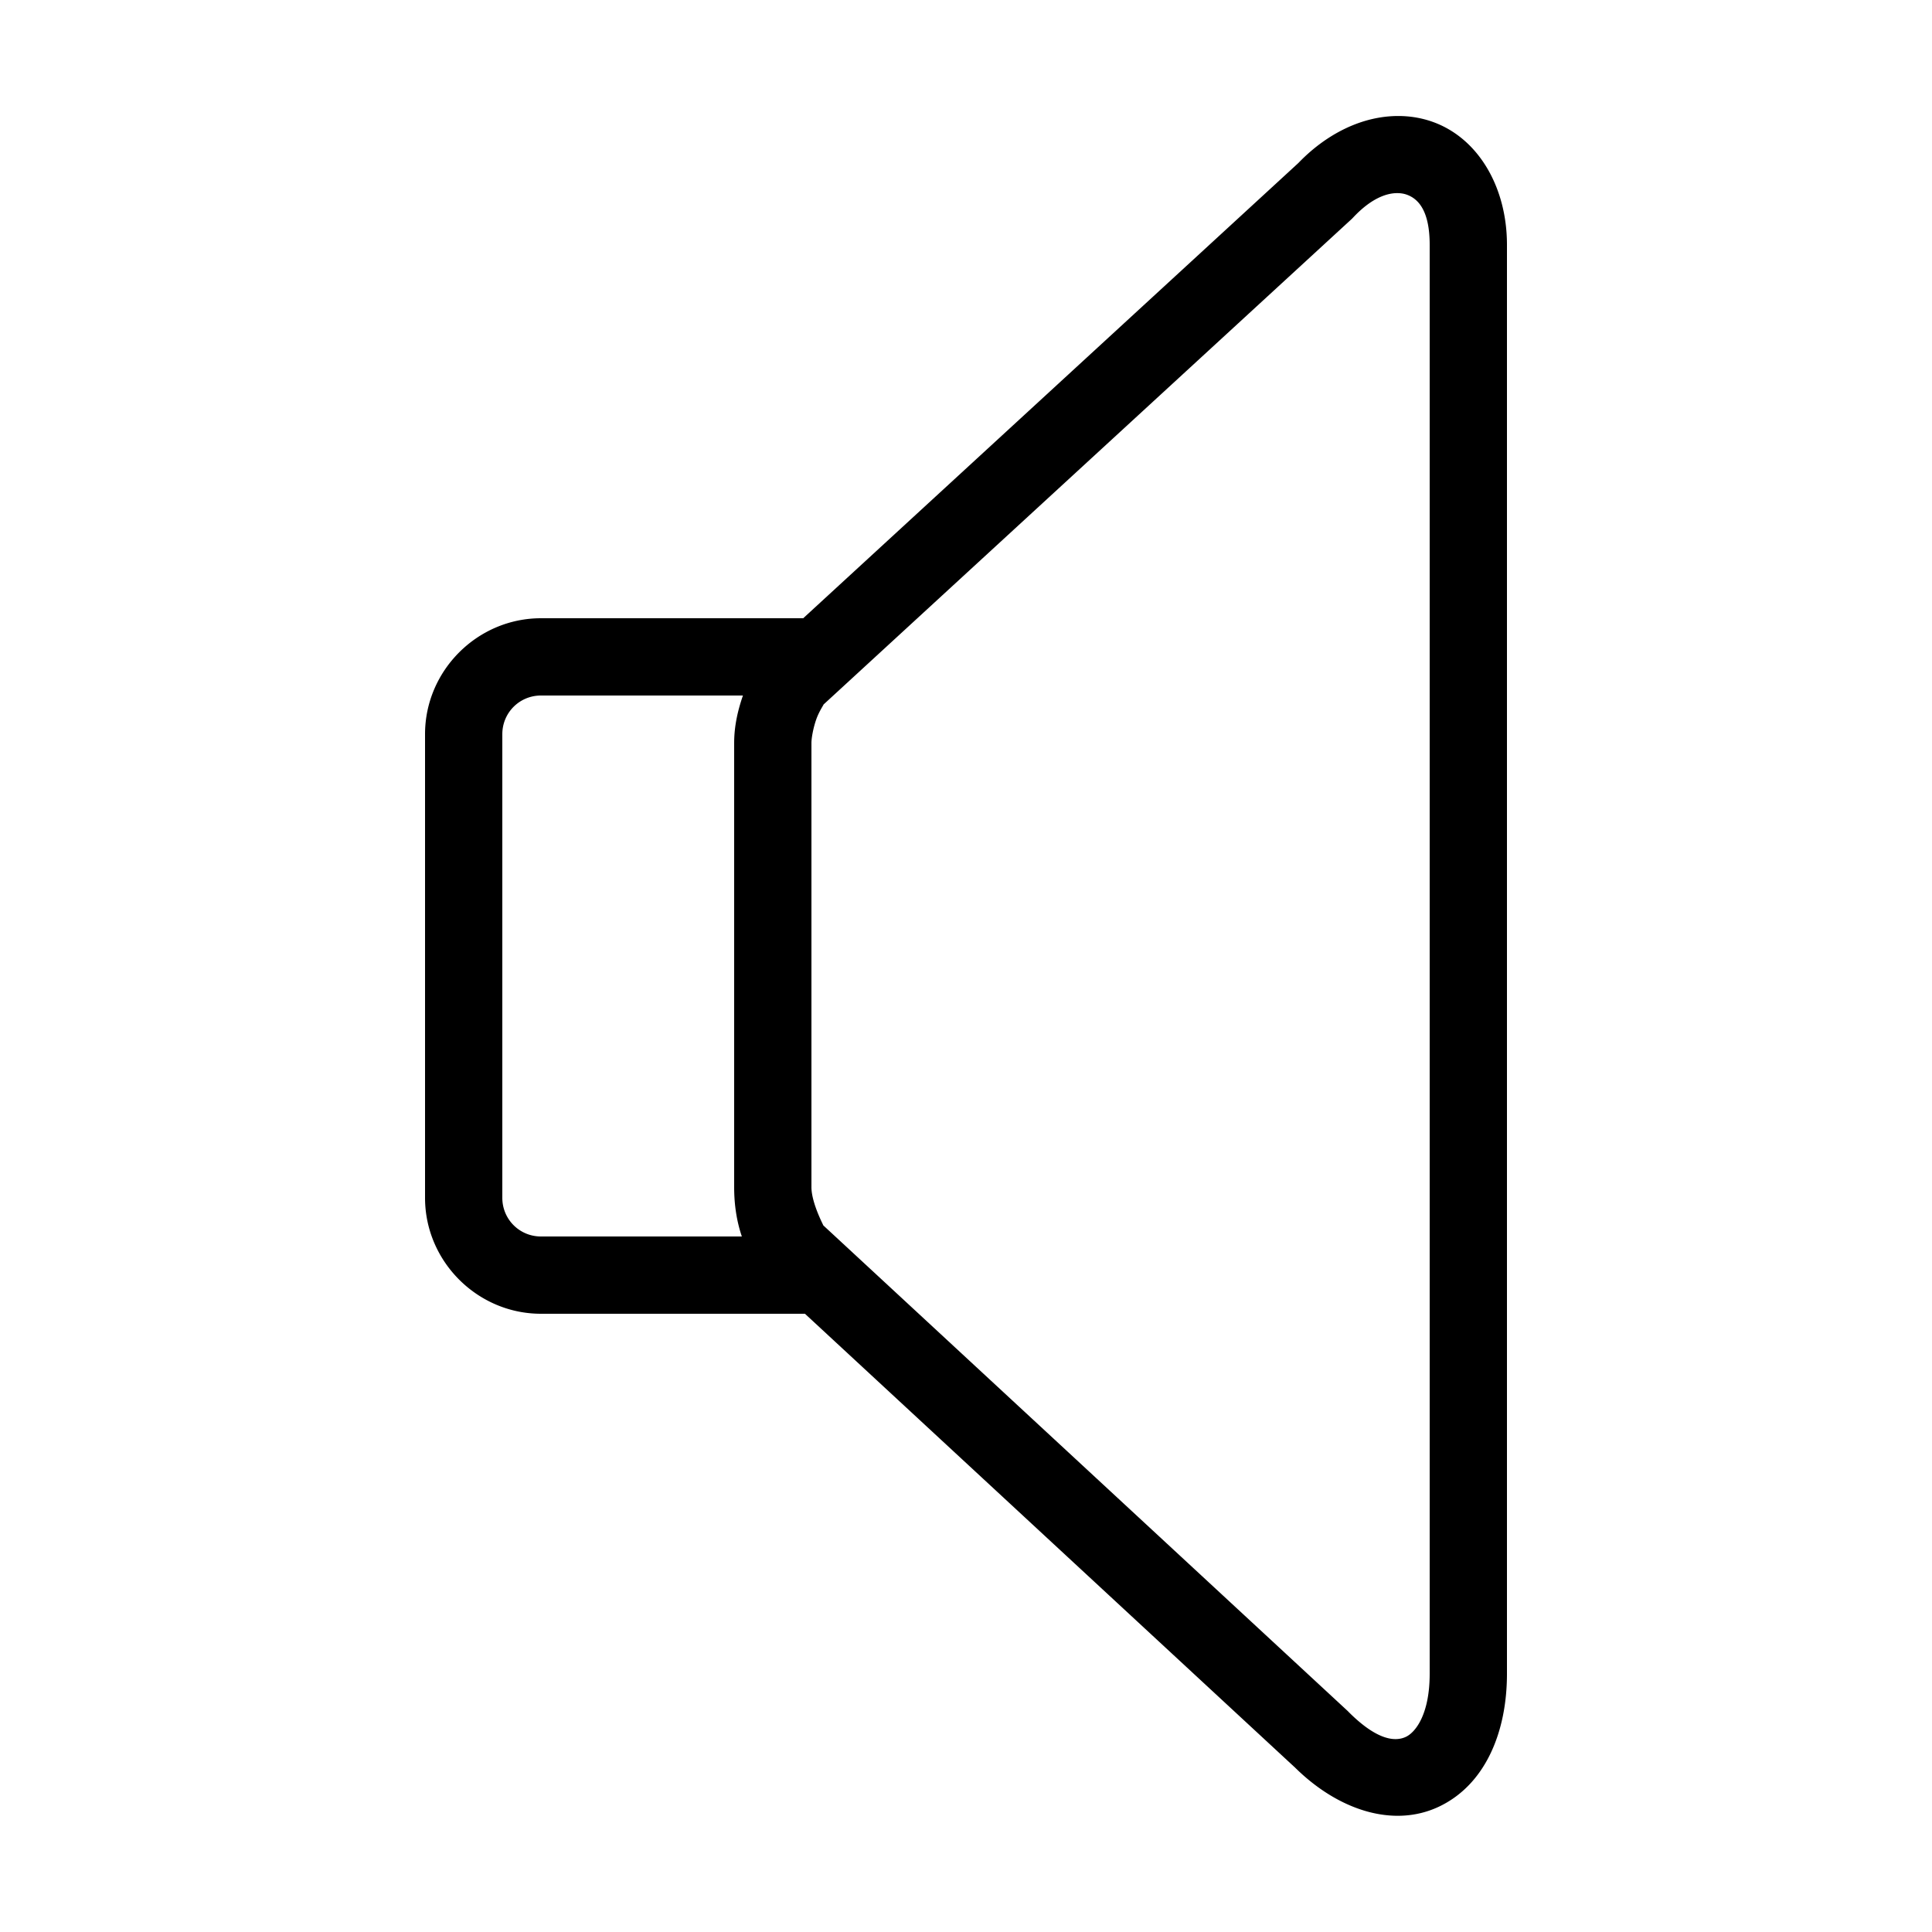 <svg xmlns="http://www.w3.org/2000/svg"  viewBox="0 0 50 50" width="50px" height="50px"><path d="M 36.186 3.002 C 35.879 3.002 35.57 3.052 35.266 3.148 C 34.657 3.342 34.071 3.721 33.572 4.25 L 33.623 4.199 L 20.787 16 L 14 16 C 12.355 16 11 17.355 11 19 L 11 31 C 11 32.645 12.355 34 14 34 L 20.832 34 L 33.492 45.723 C 33.494 45.724 33.496 45.725 33.498 45.727 C 34.627 46.852 36.063 47.313 37.24 46.756 C 38.419 46.198 39 44.86 39 43.316 L 39 6.336 C 39 4.845 38.262 3.583 37.09 3.158 C 36.797 3.052 36.492 3.002 36.186 3.002 z M 36.162 4.998 C 36.258 4.998 36.341 5.014 36.41 5.039 C 36.688 5.14 37 5.428 37 6.336 L 37 43.316 C 37 44.372 36.631 44.833 36.385 44.949 C 36.138 45.066 35.676 45.078 34.906 44.309 A 1 1 0 0 0 34.879 44.281 L 21.307 31.713 C 21.319 31.724 21 31.136 21 30.723 L 21 19.229 C 21 19.095 21.049 18.827 21.129 18.605 C 21.208 18.386 21.346 18.2 21.305 18.24 L 34.977 5.672 A 1 1 0 0 0 35.027 5.621 C 35.48 5.141 35.875 4.997 36.162 4.998 z M 14 18 L 19.227 18 C 19.095 18.383 19 18.789 19 19.229 L 19 30.723 C 19 31.19 19.068 31.614 19.199 32 L 14 32 C 13.445 32 13 31.555 13 31 L 13 19 C 13 18.445 13.445 18 14 18 z"/></svg>